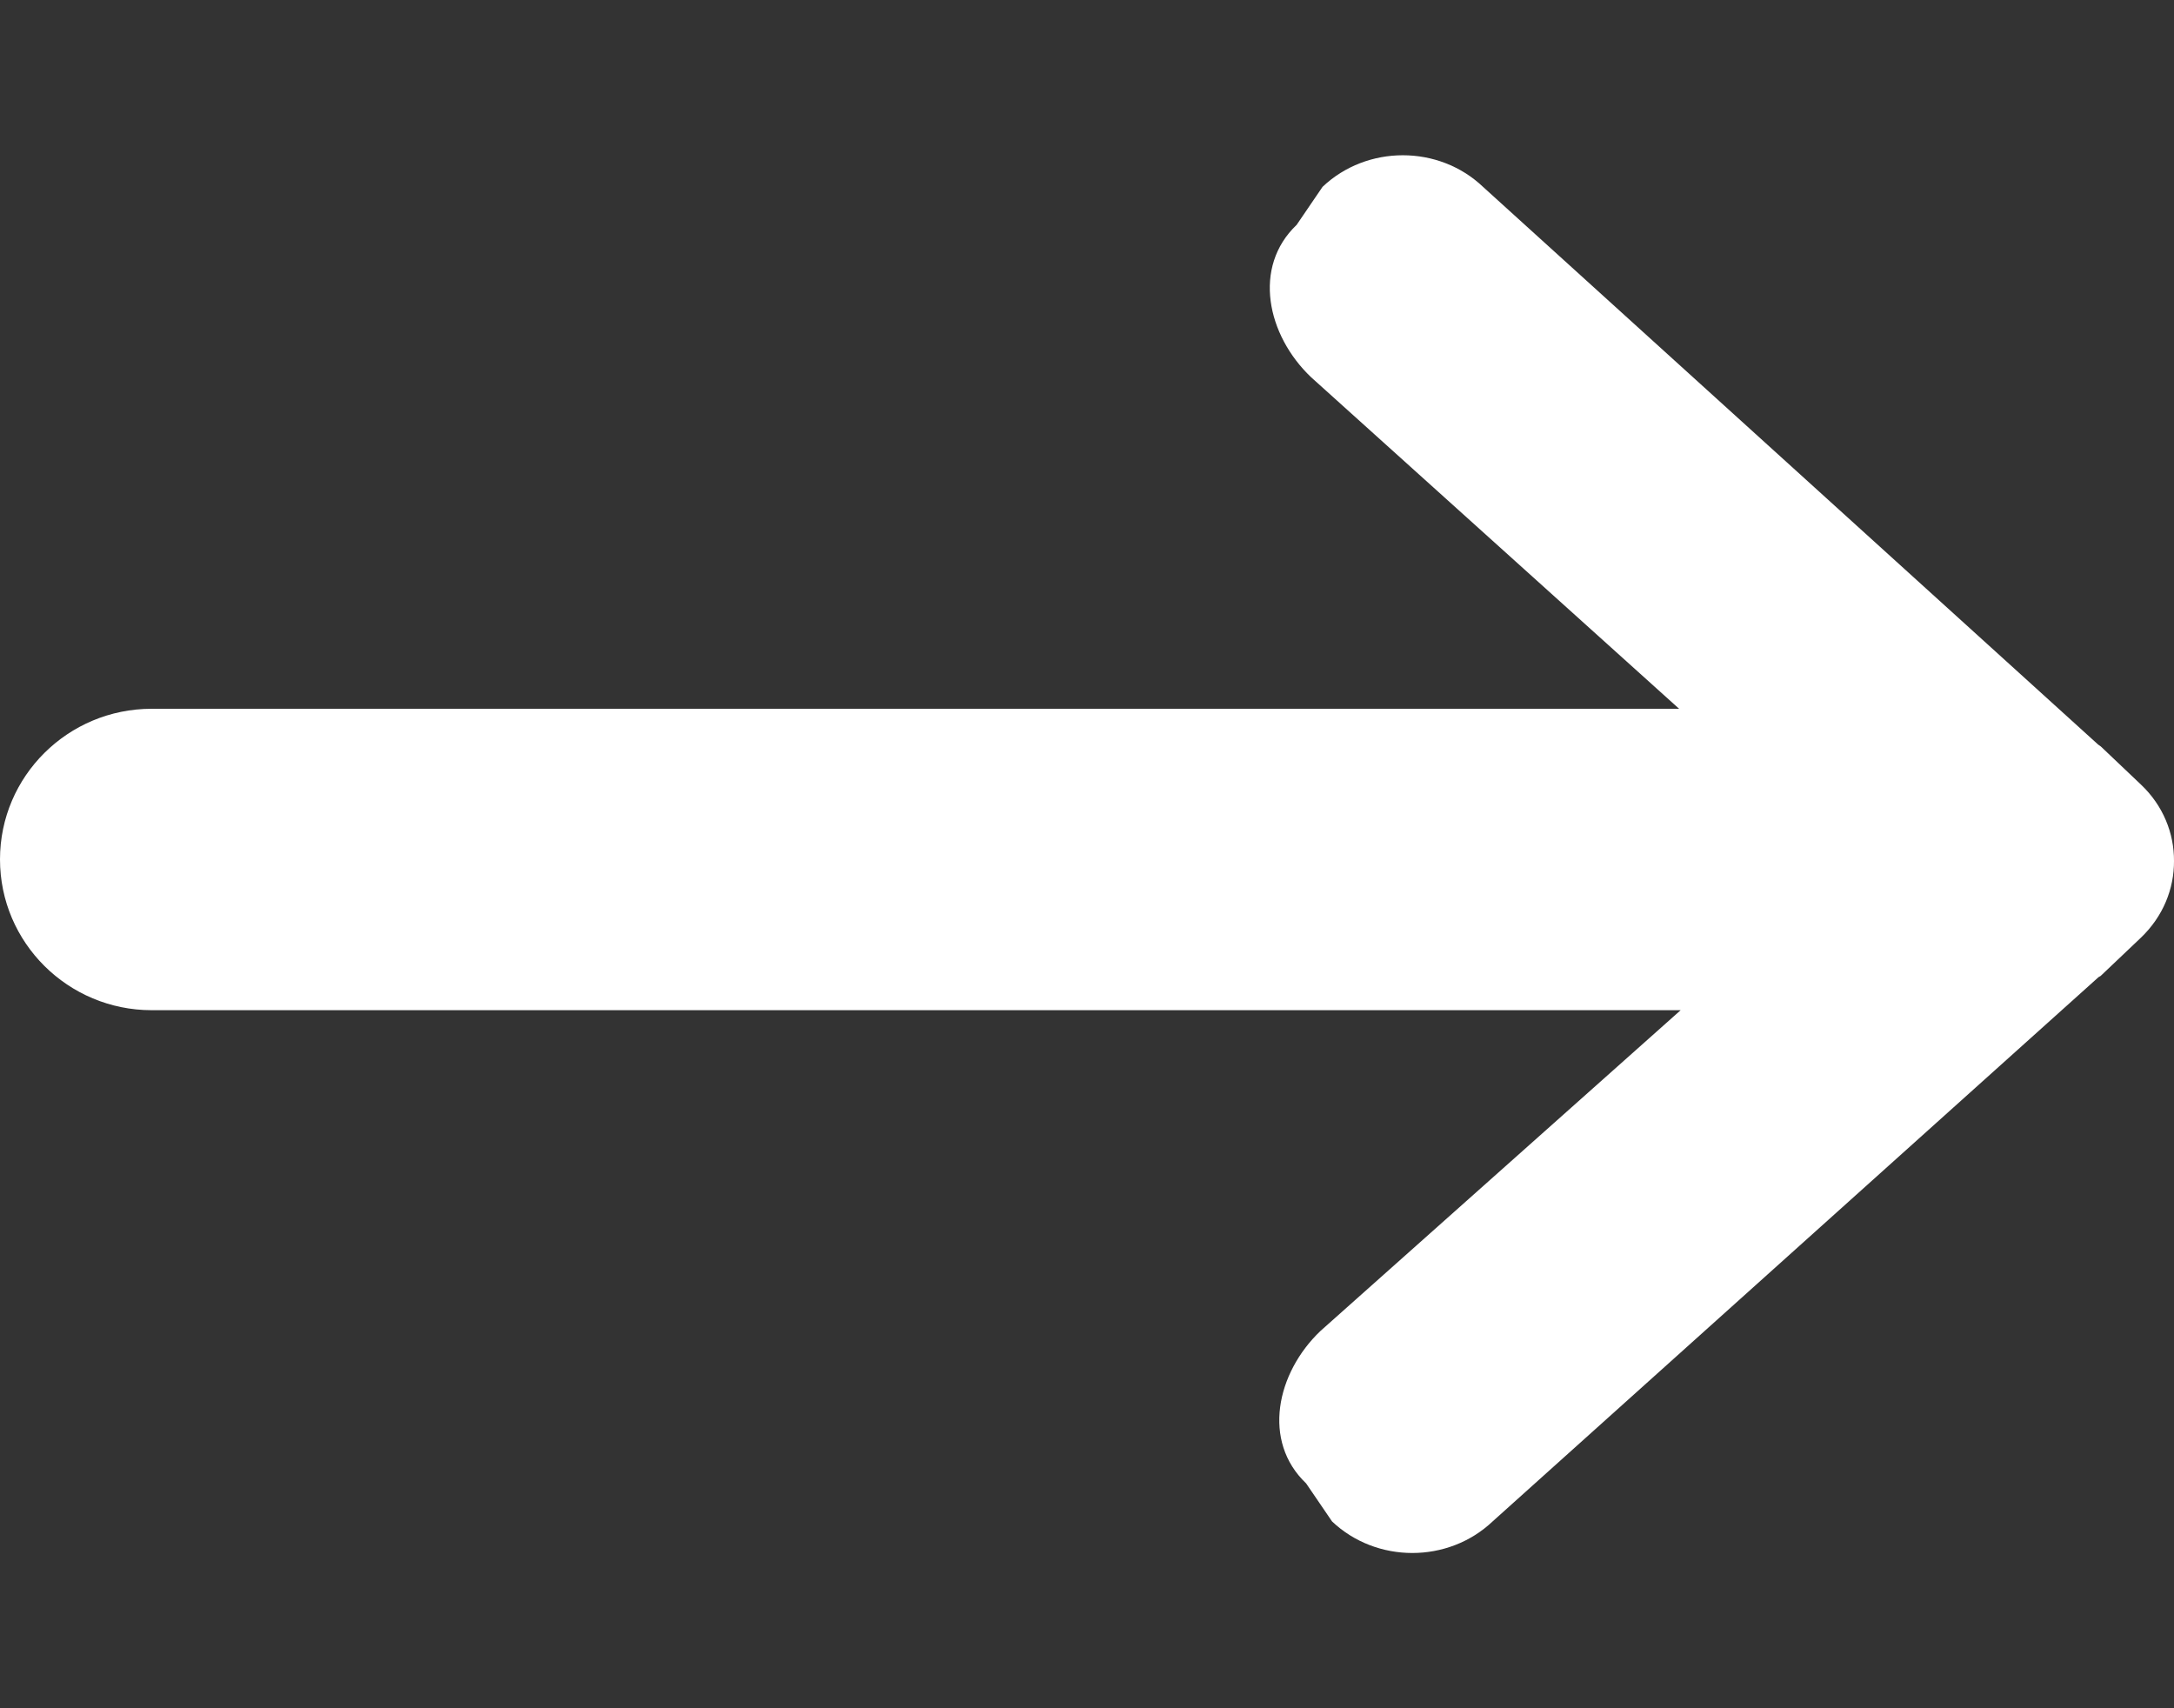 <?xml version="1.0" standalone="no"?><!-- Generator: Adobe Fireworks CS6, Export SVG Extension by Aaron Beall (http://fireworks.abeall.com) . Version: 0.6.1  --><!DOCTYPE svg PUBLIC "-//W3C//DTD SVG 1.1//EN" "http://www.w3.org/Graphics/SVG/1.1/DTD/svg11.dtd"><svg id="Untitled-Page%201" viewBox="0 0 14 11" style="background-color:#ffffff00" version="1.1"	xmlns="http://www.w3.org/2000/svg" xmlns:xlink="http://www.w3.org/1999/xlink" xml:space="preserve"	x="0px" y="0px" width="14px" height="11px"><rect x="0" y="0" width="14" height="11" fill="#333333" stroke="none"/>	<g id="Layer%201">		<path d="M 13.512 6.294 C 13.517 6.289 13.524 6.288 13.529 6.283 L 13.787 6.038 C 13.93 5.901 14.001 5.723 14 5.544 C 14.001 5.366 13.93 5.187 13.787 5.052 L 13.529 4.807 C 13.524 4.802 13.518 4.8 13.512 4.795 L 9.55 1.203 C 9.265 0.932 8.803 0.932 8.517 1.203 L 8.35 1.448 C 8.065 1.719 8.158 2.158 8.443 2.429 L 10.813 4.564 L 0.977 4.564 C 0.438 4.564 0 4.998 0 5.534 C 0 6.07 0.438 6.505 0.977 6.505 L 10.823 6.505 L 8.504 8.57 C 8.219 8.841 8.126 9.281 8.411 9.552 L 8.578 9.797 C 8.864 10.068 9.326 10.068 9.612 9.797 L 13.512 6.294 Z" fill="#ffffff"/>	</g></svg>